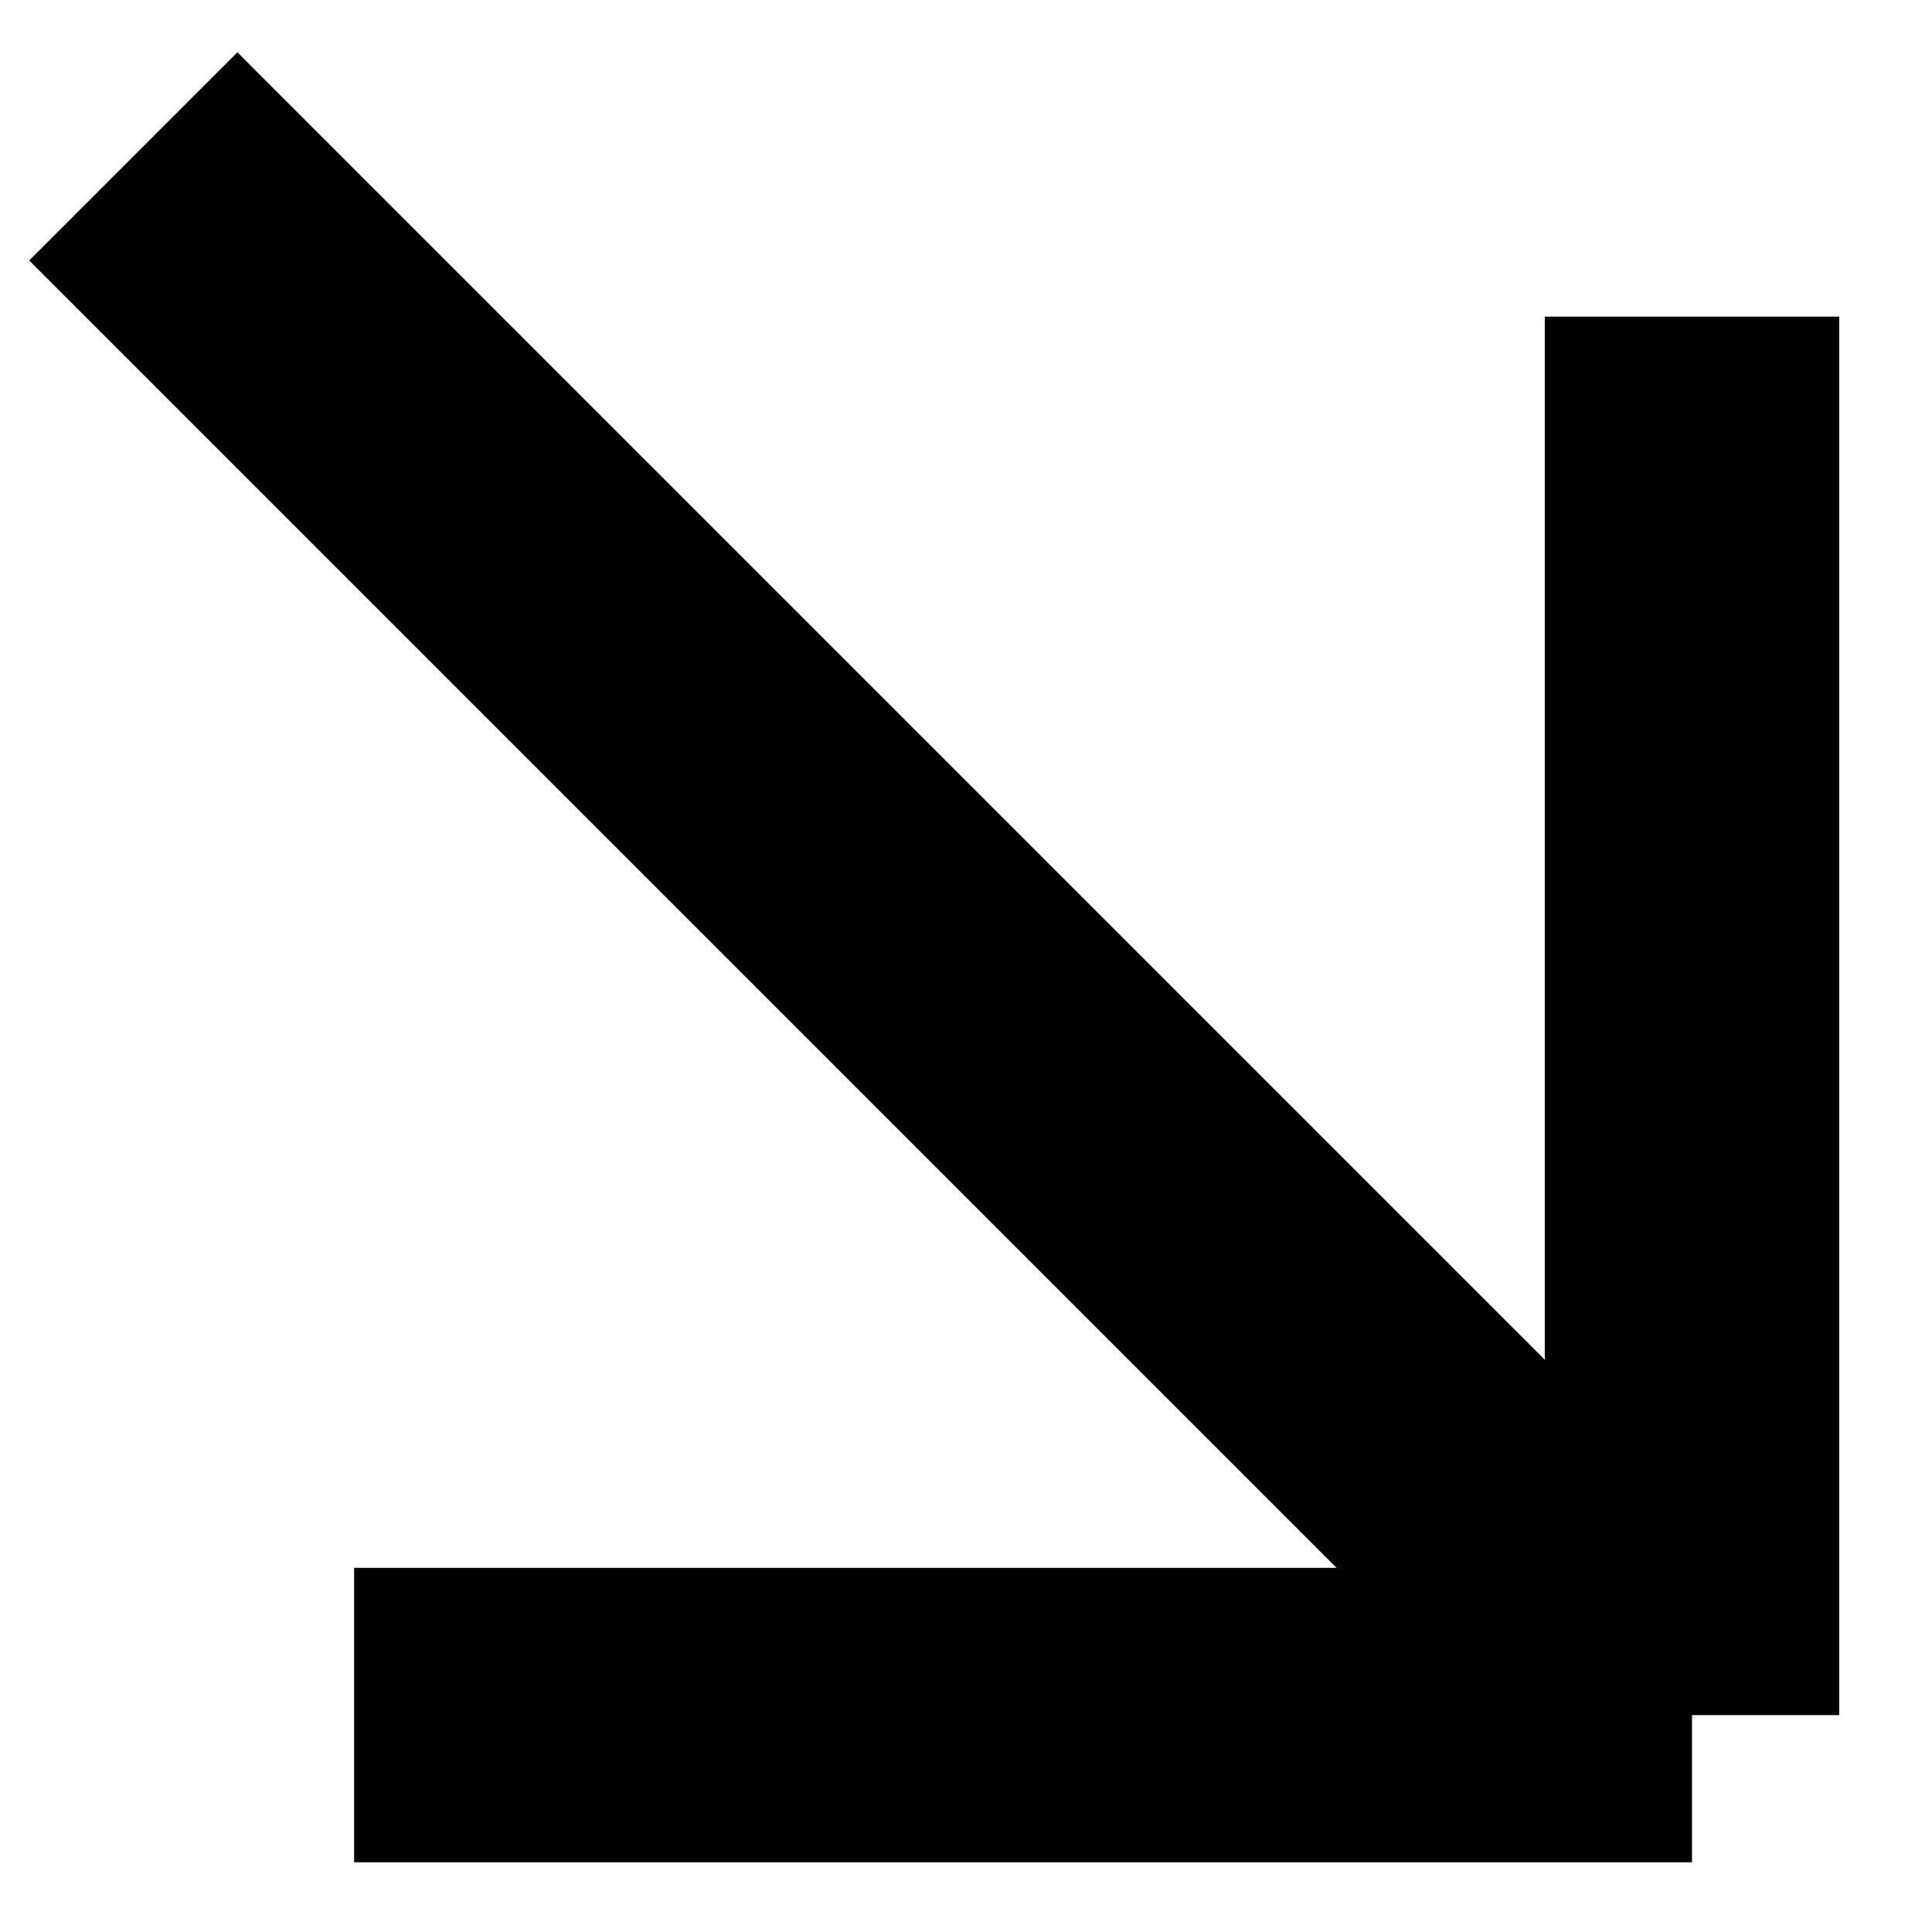 <svg width="18" height="18" viewBox="0 0 18 18" fill="none" xmlns="http://www.w3.org/2000/svg">
<path d="M3.299 15.979H15.764M15.764 15.979V2.95M15.764 15.979L1.242 1.457" stroke="currentColor" stroke-width="2.743"/>
</svg>
